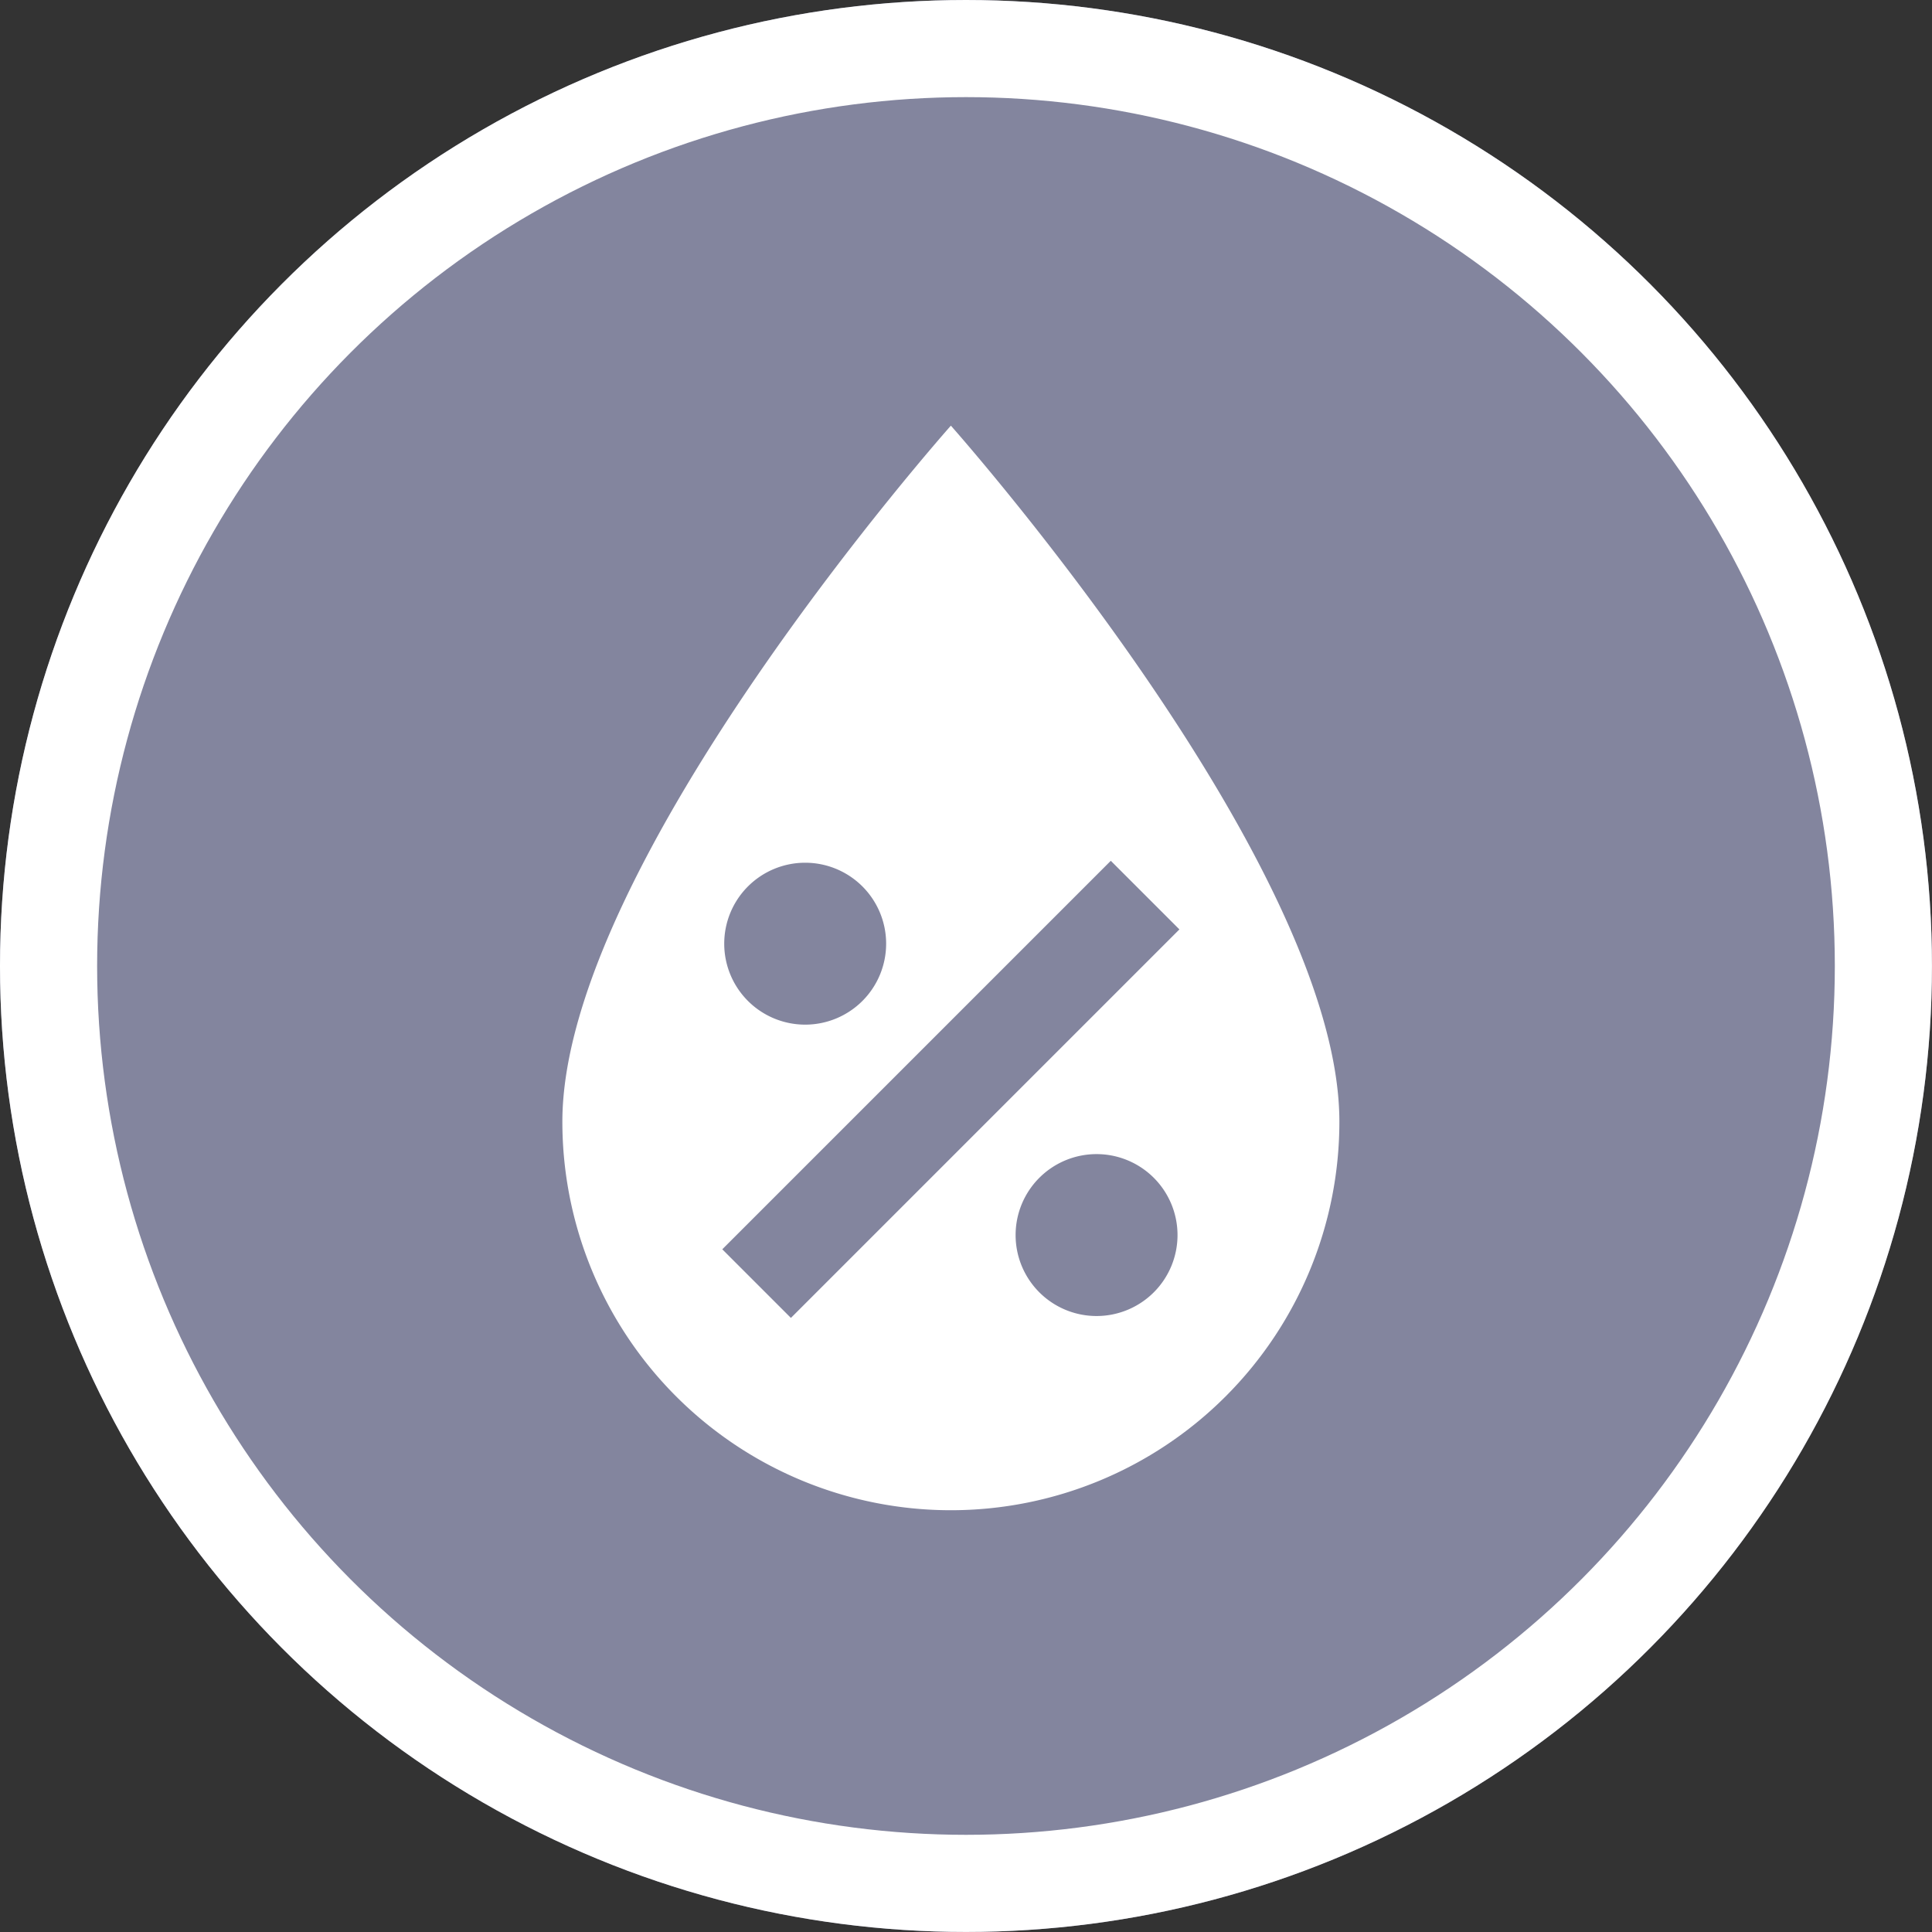 <svg xmlns="http://www.w3.org/2000/svg" viewBox="0 0 39.783 39.783">
  <rect x="0" y="0" width="39.783" height="39.783" fill="#333333" stroke="none"/>
  <defs>
    <style>
      .cls-1 {
        fill: #83859e;
        stroke: #fff;
        stroke-width: 2px;
      }

      .cls-2 {
        fill: #fff;
      }

      .cls-3 {
        stroke: none;
      }

      .cls-4 {
        fill: none;
      }
    </style>
  </defs>
  <g id="humidity_circle" transform="translate(-111.109 -427.217)">
    <g id="Ellipse_8" data-name="Ellipse 8" class="cls-1" transform="translate(111.109 427.217)">
      <ellipse class="cls-3" cx="19.891" cy="19.891" rx="19.891" ry="19.891"/>
      <ellipse class="cls-4" cx="19.891" cy="19.891" rx="18.891" ry="18.891"/>
    </g>
    <path id="water-percent" class="cls-2" d="M14,3.25s-8,9-8,14.333a8,8,0,0,0,16,0C22,12.25,14,3.25,14,3.25m3.293,8.96,1.413,1.413-8,8L9.293,20.21M11,12.25a1.667,1.667,0,1,1-1.667,1.667A1.667,1.667,0,0,1,11,12.25m6,6a1.667,1.667,0,1,1-1.667,1.667A1.667,1.667,0,0,1,17,18.25Z" transform="translate(116.689 432.732)"/>
  </g>
</svg>
